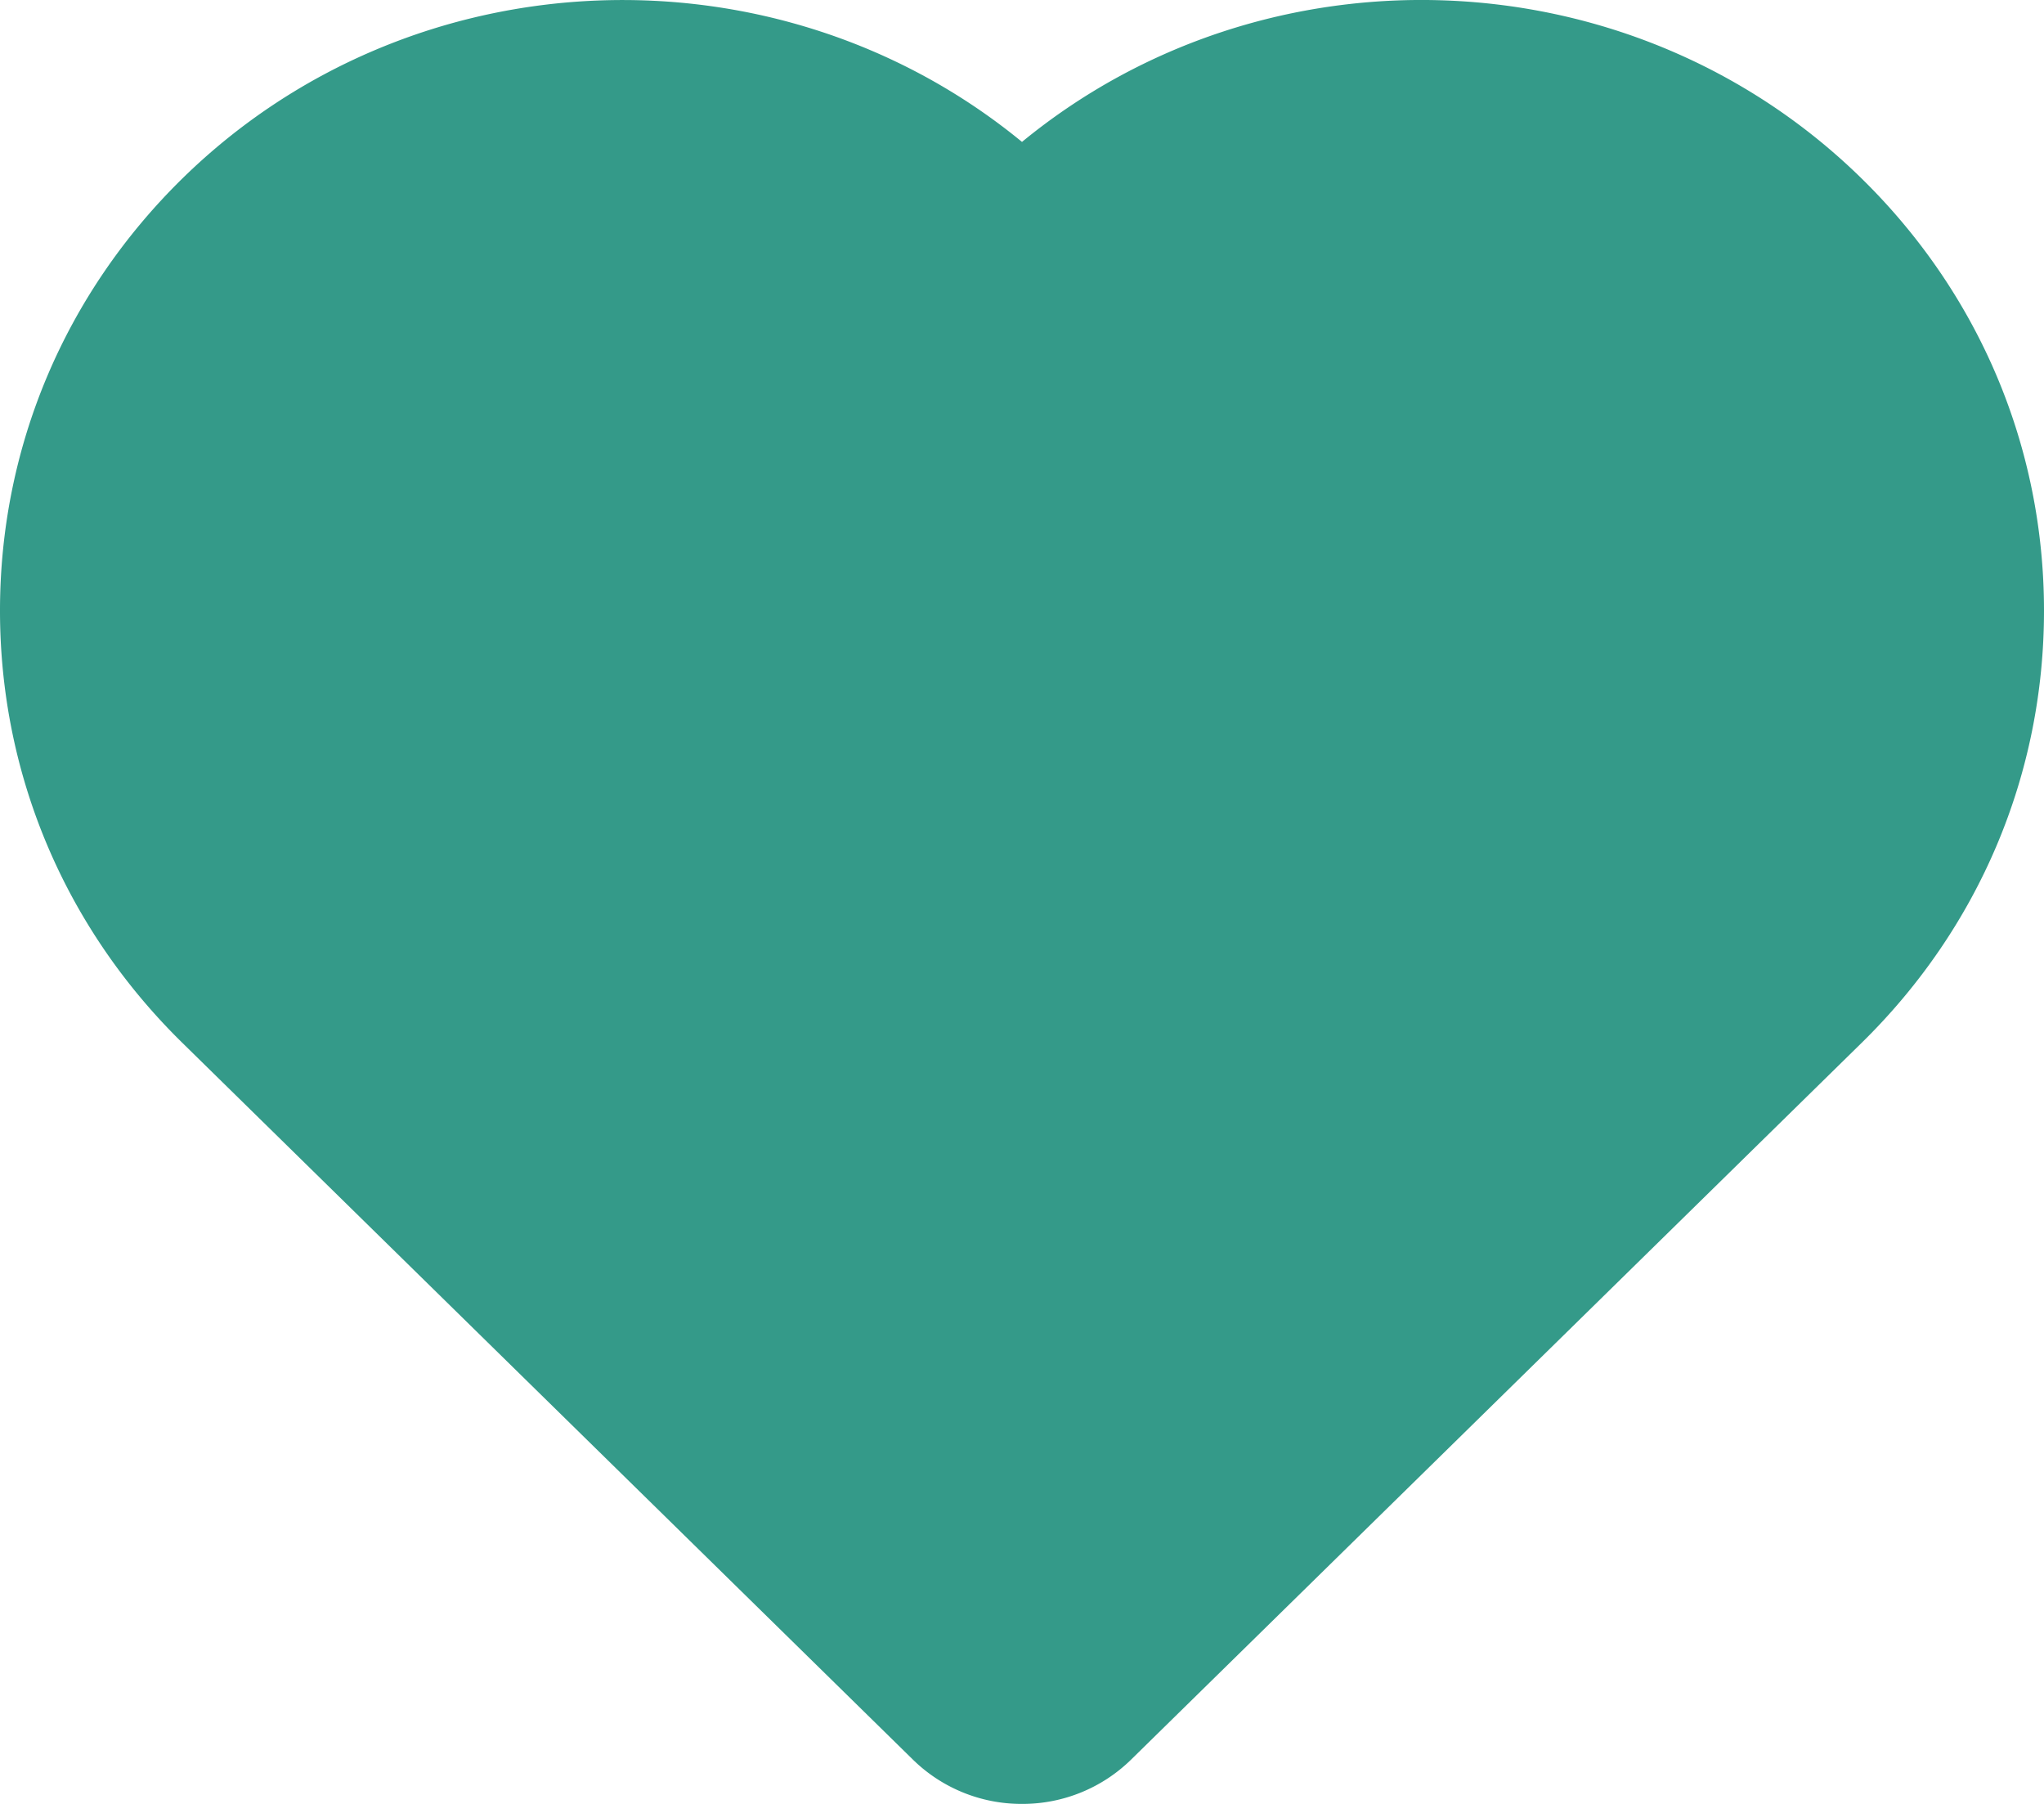 <svg xmlns="http://www.w3.org/2000/svg" width="17" height="15" fill="none"  xmlns:v="https://vecta.io/nano"><path d="M15.484 1.485C13.575-.387 10.533-.49 8.5 1.18 6.468-.489 3.426-.387 1.516 1.485.538 2.445 0 3.72 0 5.078s.538 2.634 1.516 3.593l6.077 5.961A1.29 1.29 0 0 0 8.5 15a1.29 1.29 0 0 0 .907-.368l6.077-5.961C16.462 7.712 17 6.437 17 5.078s-.538-2.634-1.516-3.593z" fill="#349a89"/></svg>